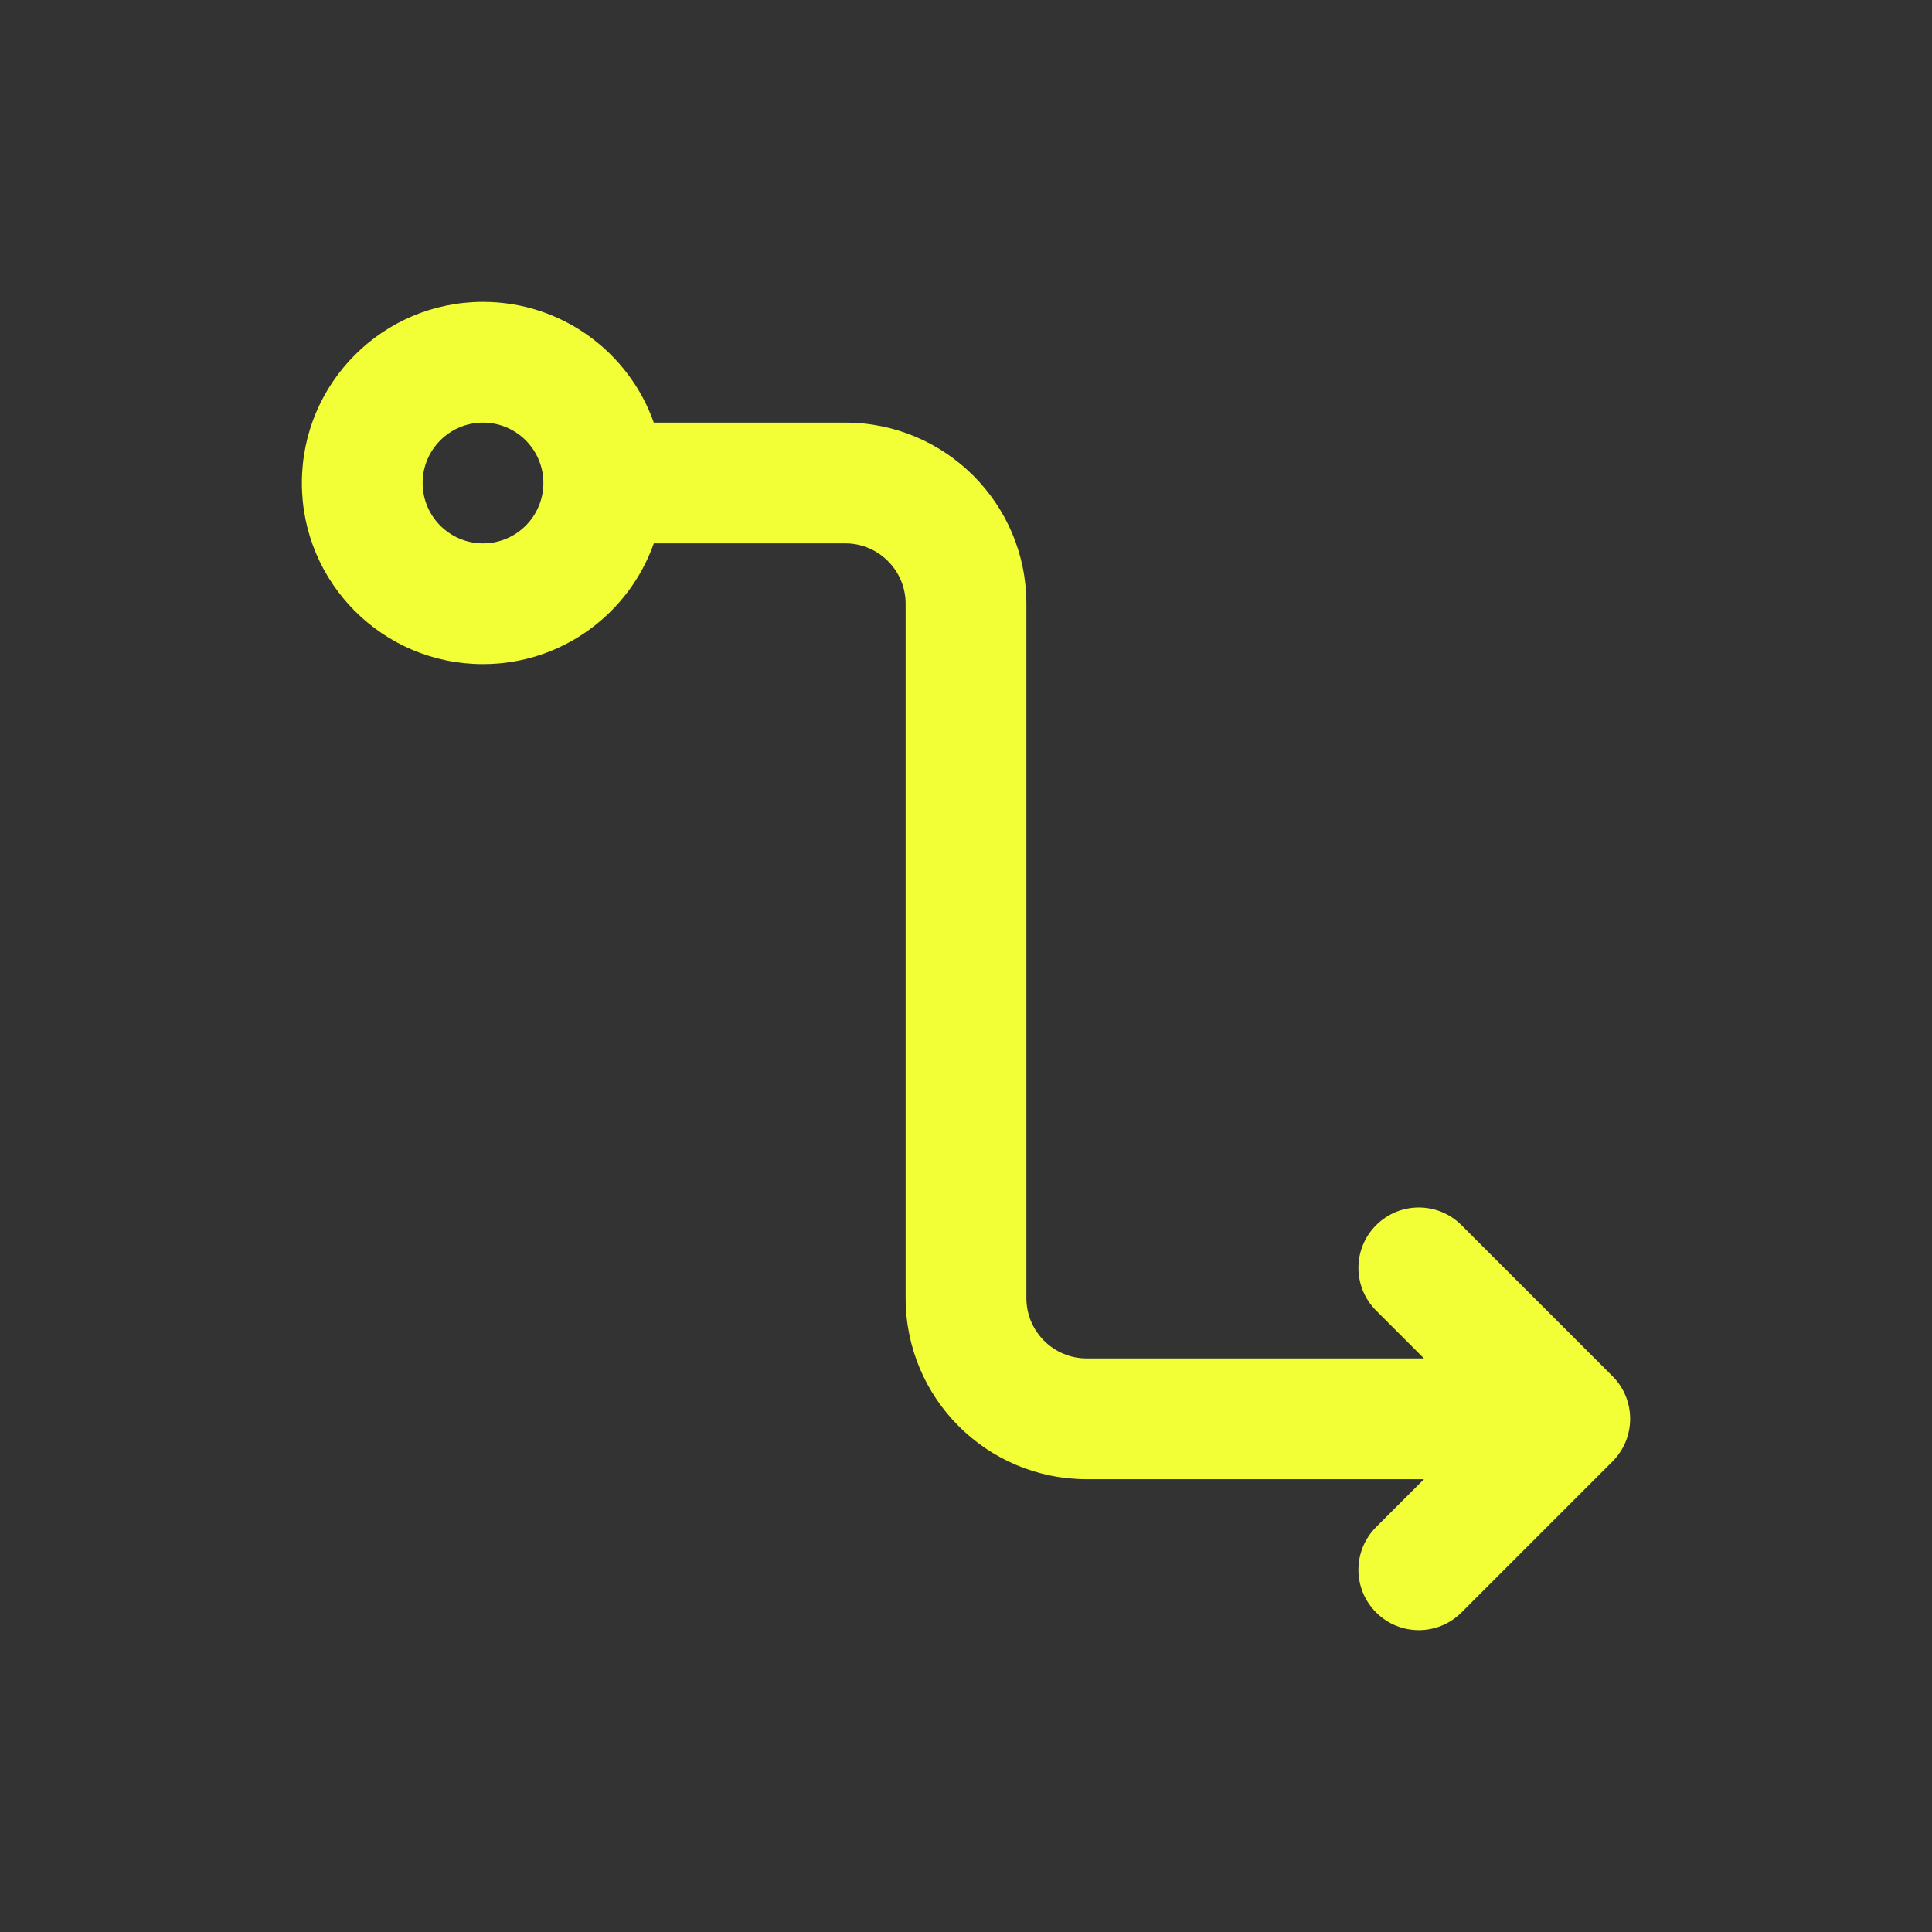 <svg width="32" height="32" viewBox="0 0 32 32" fill="none" xmlns="http://www.w3.org/2000/svg">
<rect x="0" y="0" width="32" height="32" fill="#333333" stroke="none"/>
<path fill-rule="evenodd" clip-rule="evenodd" d="M5 8C5 6.343 6.343 5 8 5C9.306 5 10.418 5.835 10.829 7H14C15.657 7 17 8.343 17 10V21.5C17 22.052 17.448 22.5 18 22.5H23.586L22.793 21.707C22.402 21.317 22.402 20.683 22.793 20.293C23.183 19.902 23.817 19.902 24.207 20.293L26.707 22.793C27.098 23.183 27.098 23.817 26.707 24.207L24.207 26.707C23.817 27.098 23.183 27.098 22.793 26.707C22.402 26.317 22.402 25.683 22.793 25.293L23.586 24.5H18C16.343 24.5 15 23.157 15 21.5V10C15 9.448 14.552 9 14 9H10.829C10.417 10.165 9.306 11 8 11C6.343 11 5 9.657 5 8ZM8 7C7.448 7 7 7.448 7 8C7 8.552 7.448 9 8 9C8.552 9 9 8.552 9 8C9 7.448 8.552 7 8 7Z" fill="#F3FF36"/>
</svg>
